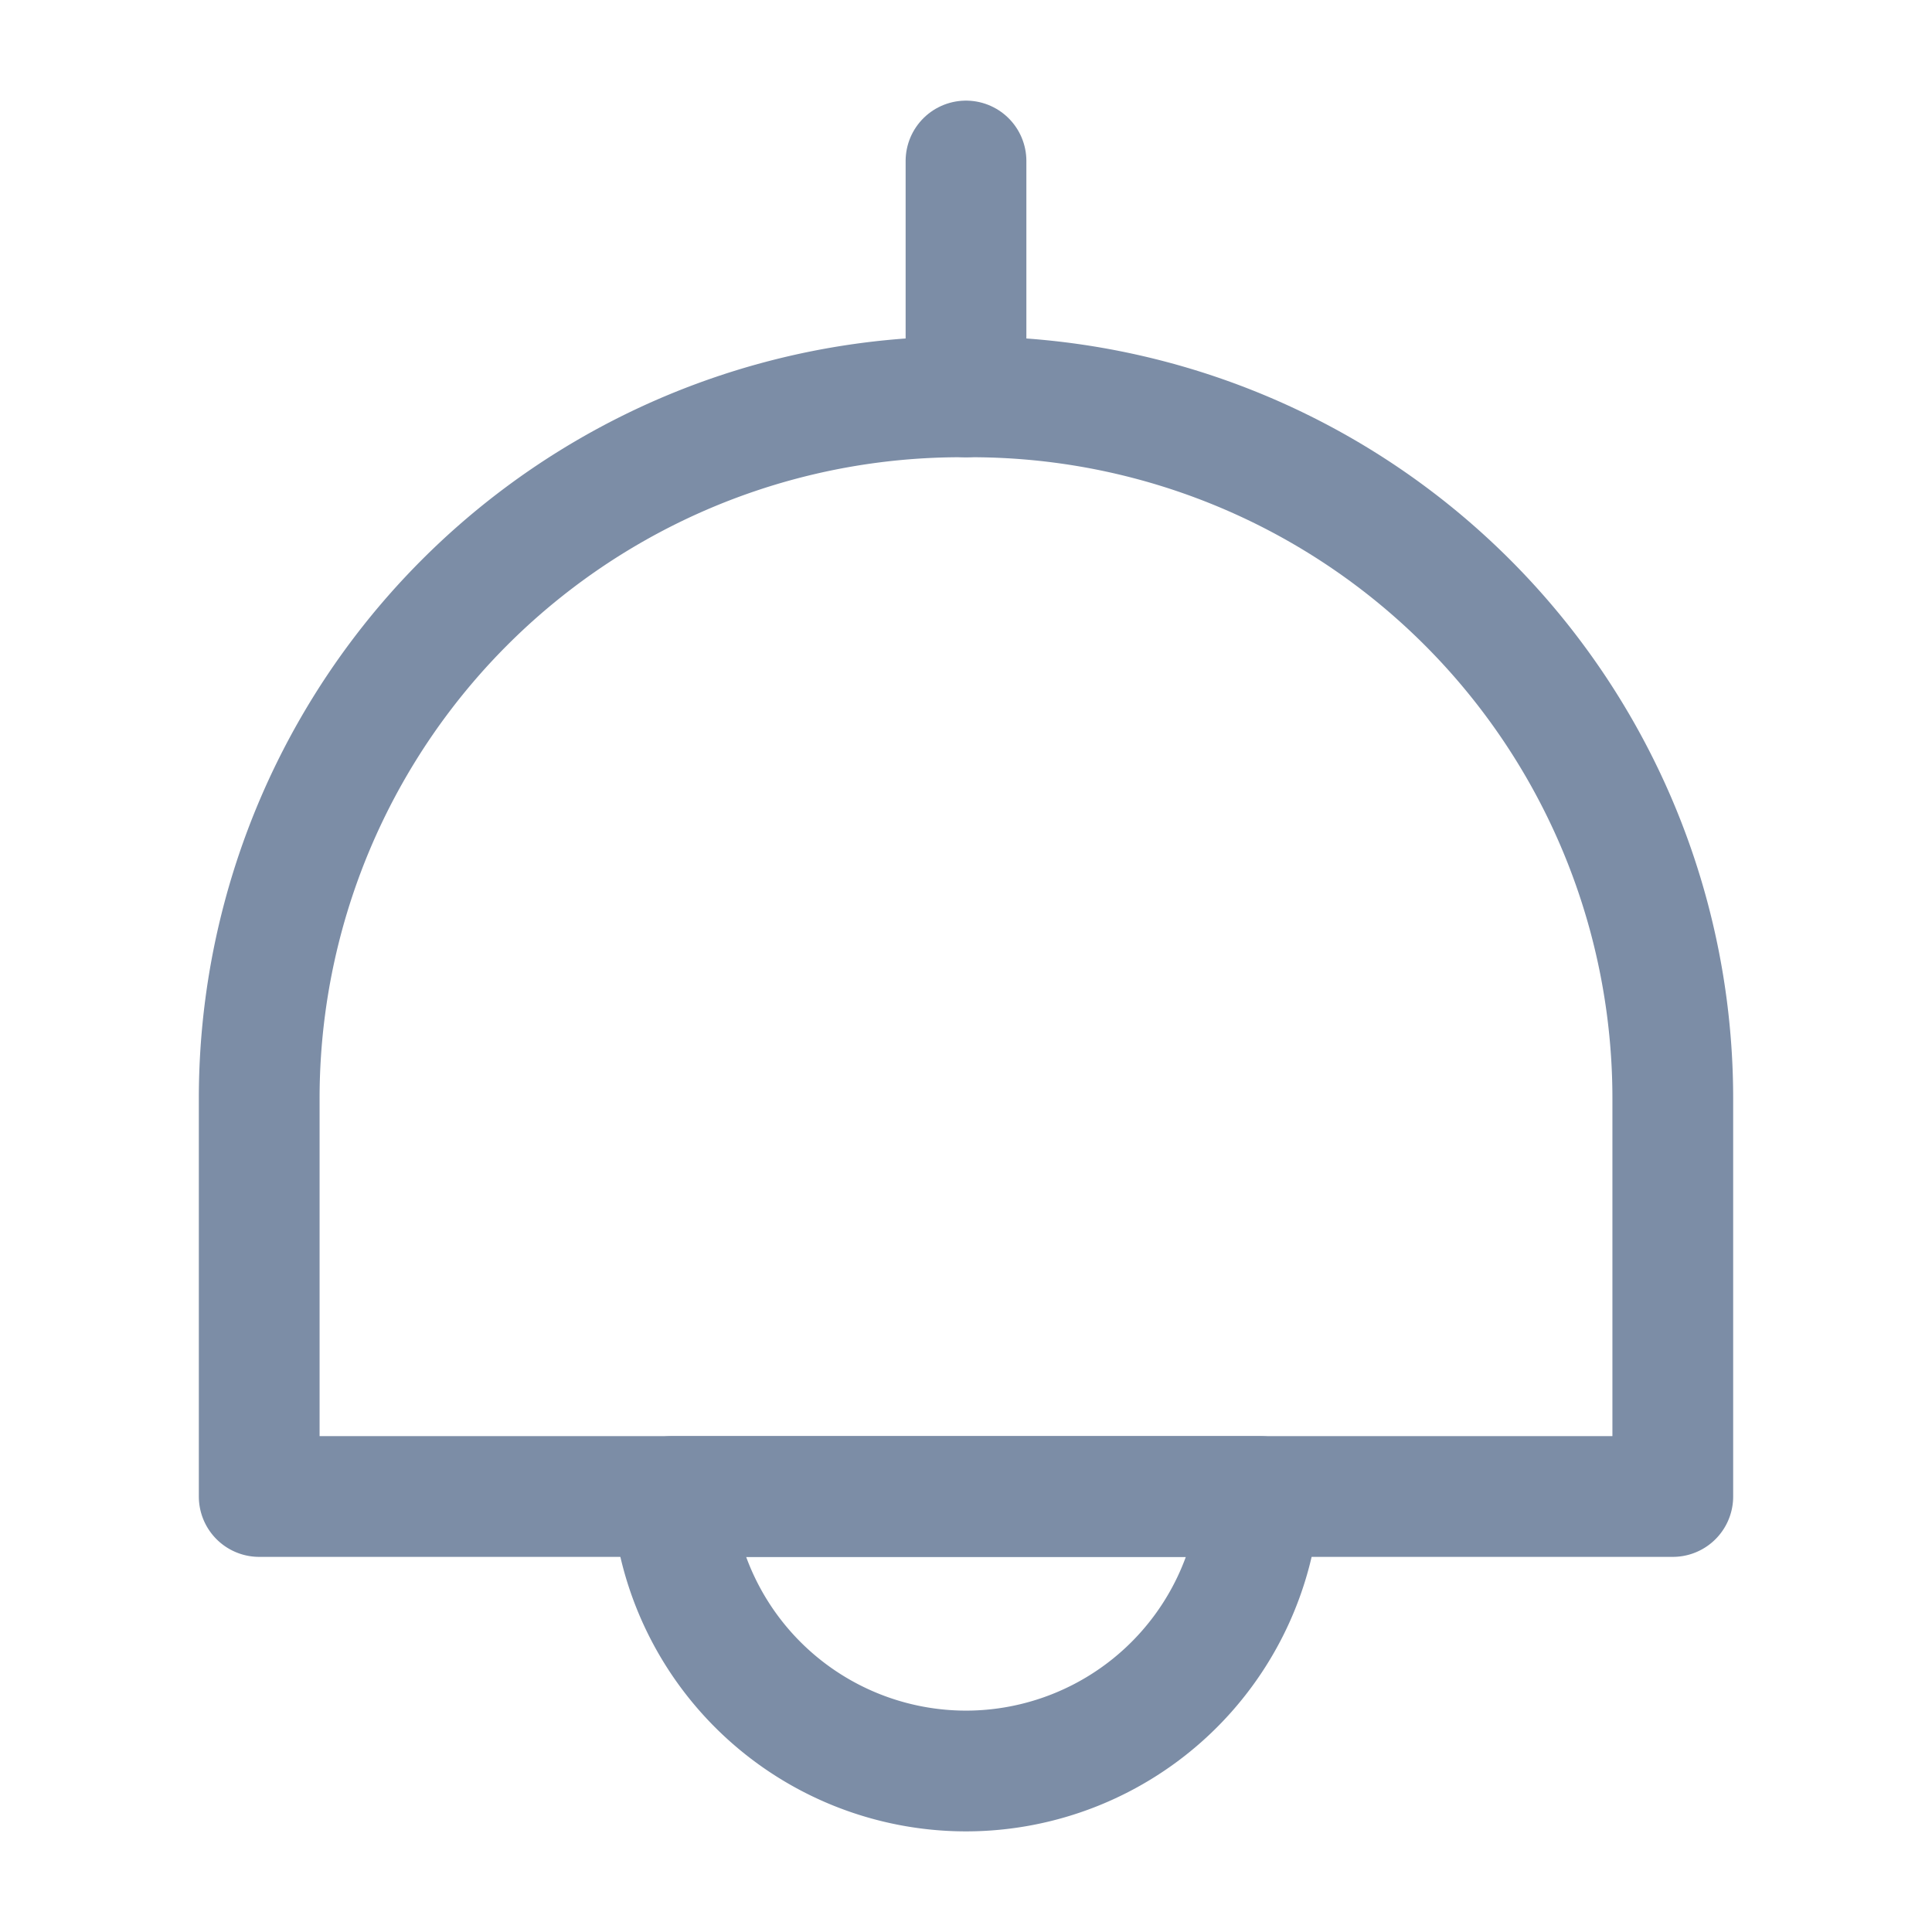 <svg xmlns="http://www.w3.org/2000/svg" width="24" height="24" viewBox="0 0 24 24">
    <g id="vuesax_linear_lamp" data-name="vuesax/linear/lamp" transform="translate(-748 -572)">
        <g id="lamp">
            <path id="Vector" d="M17.56,8.72v4.94H0V8.72A8.715,8.715,0,0,1,8.72,0h.12A8.715,8.715,0,0,1,17.56,8.72Z" transform="translate(751.22 576.93)" fill="none" stroke="#7c8da6" stroke-linecap="round" stroke-linejoin="round" stroke-width="1.5" />
            <path id="Vector-2" data-name="Vector" d="M0,0V2.93" transform="translate(760 574)" fill="none" stroke="#7c8da6" stroke-linecap="round" stroke-linejoin="round" stroke-width="1.5" />
            <path id="Vector-3" data-name="Vector" d="M7.3,0A3.661,3.661,0,0,1,3.65,3.41,3.661,3.661,0,0,1,0,0Z" transform="translate(756.35 590.59)" fill="none" stroke="#7c8da6" stroke-linecap="round" stroke-linejoin="round" stroke-width="1.5" />
            <path id="Vector-4" data-name="Vector" d="M0,0H24V24H0Z" transform="translate(748 572)" fill="none" opacity="0" />
        </g>
    </g>
</svg>